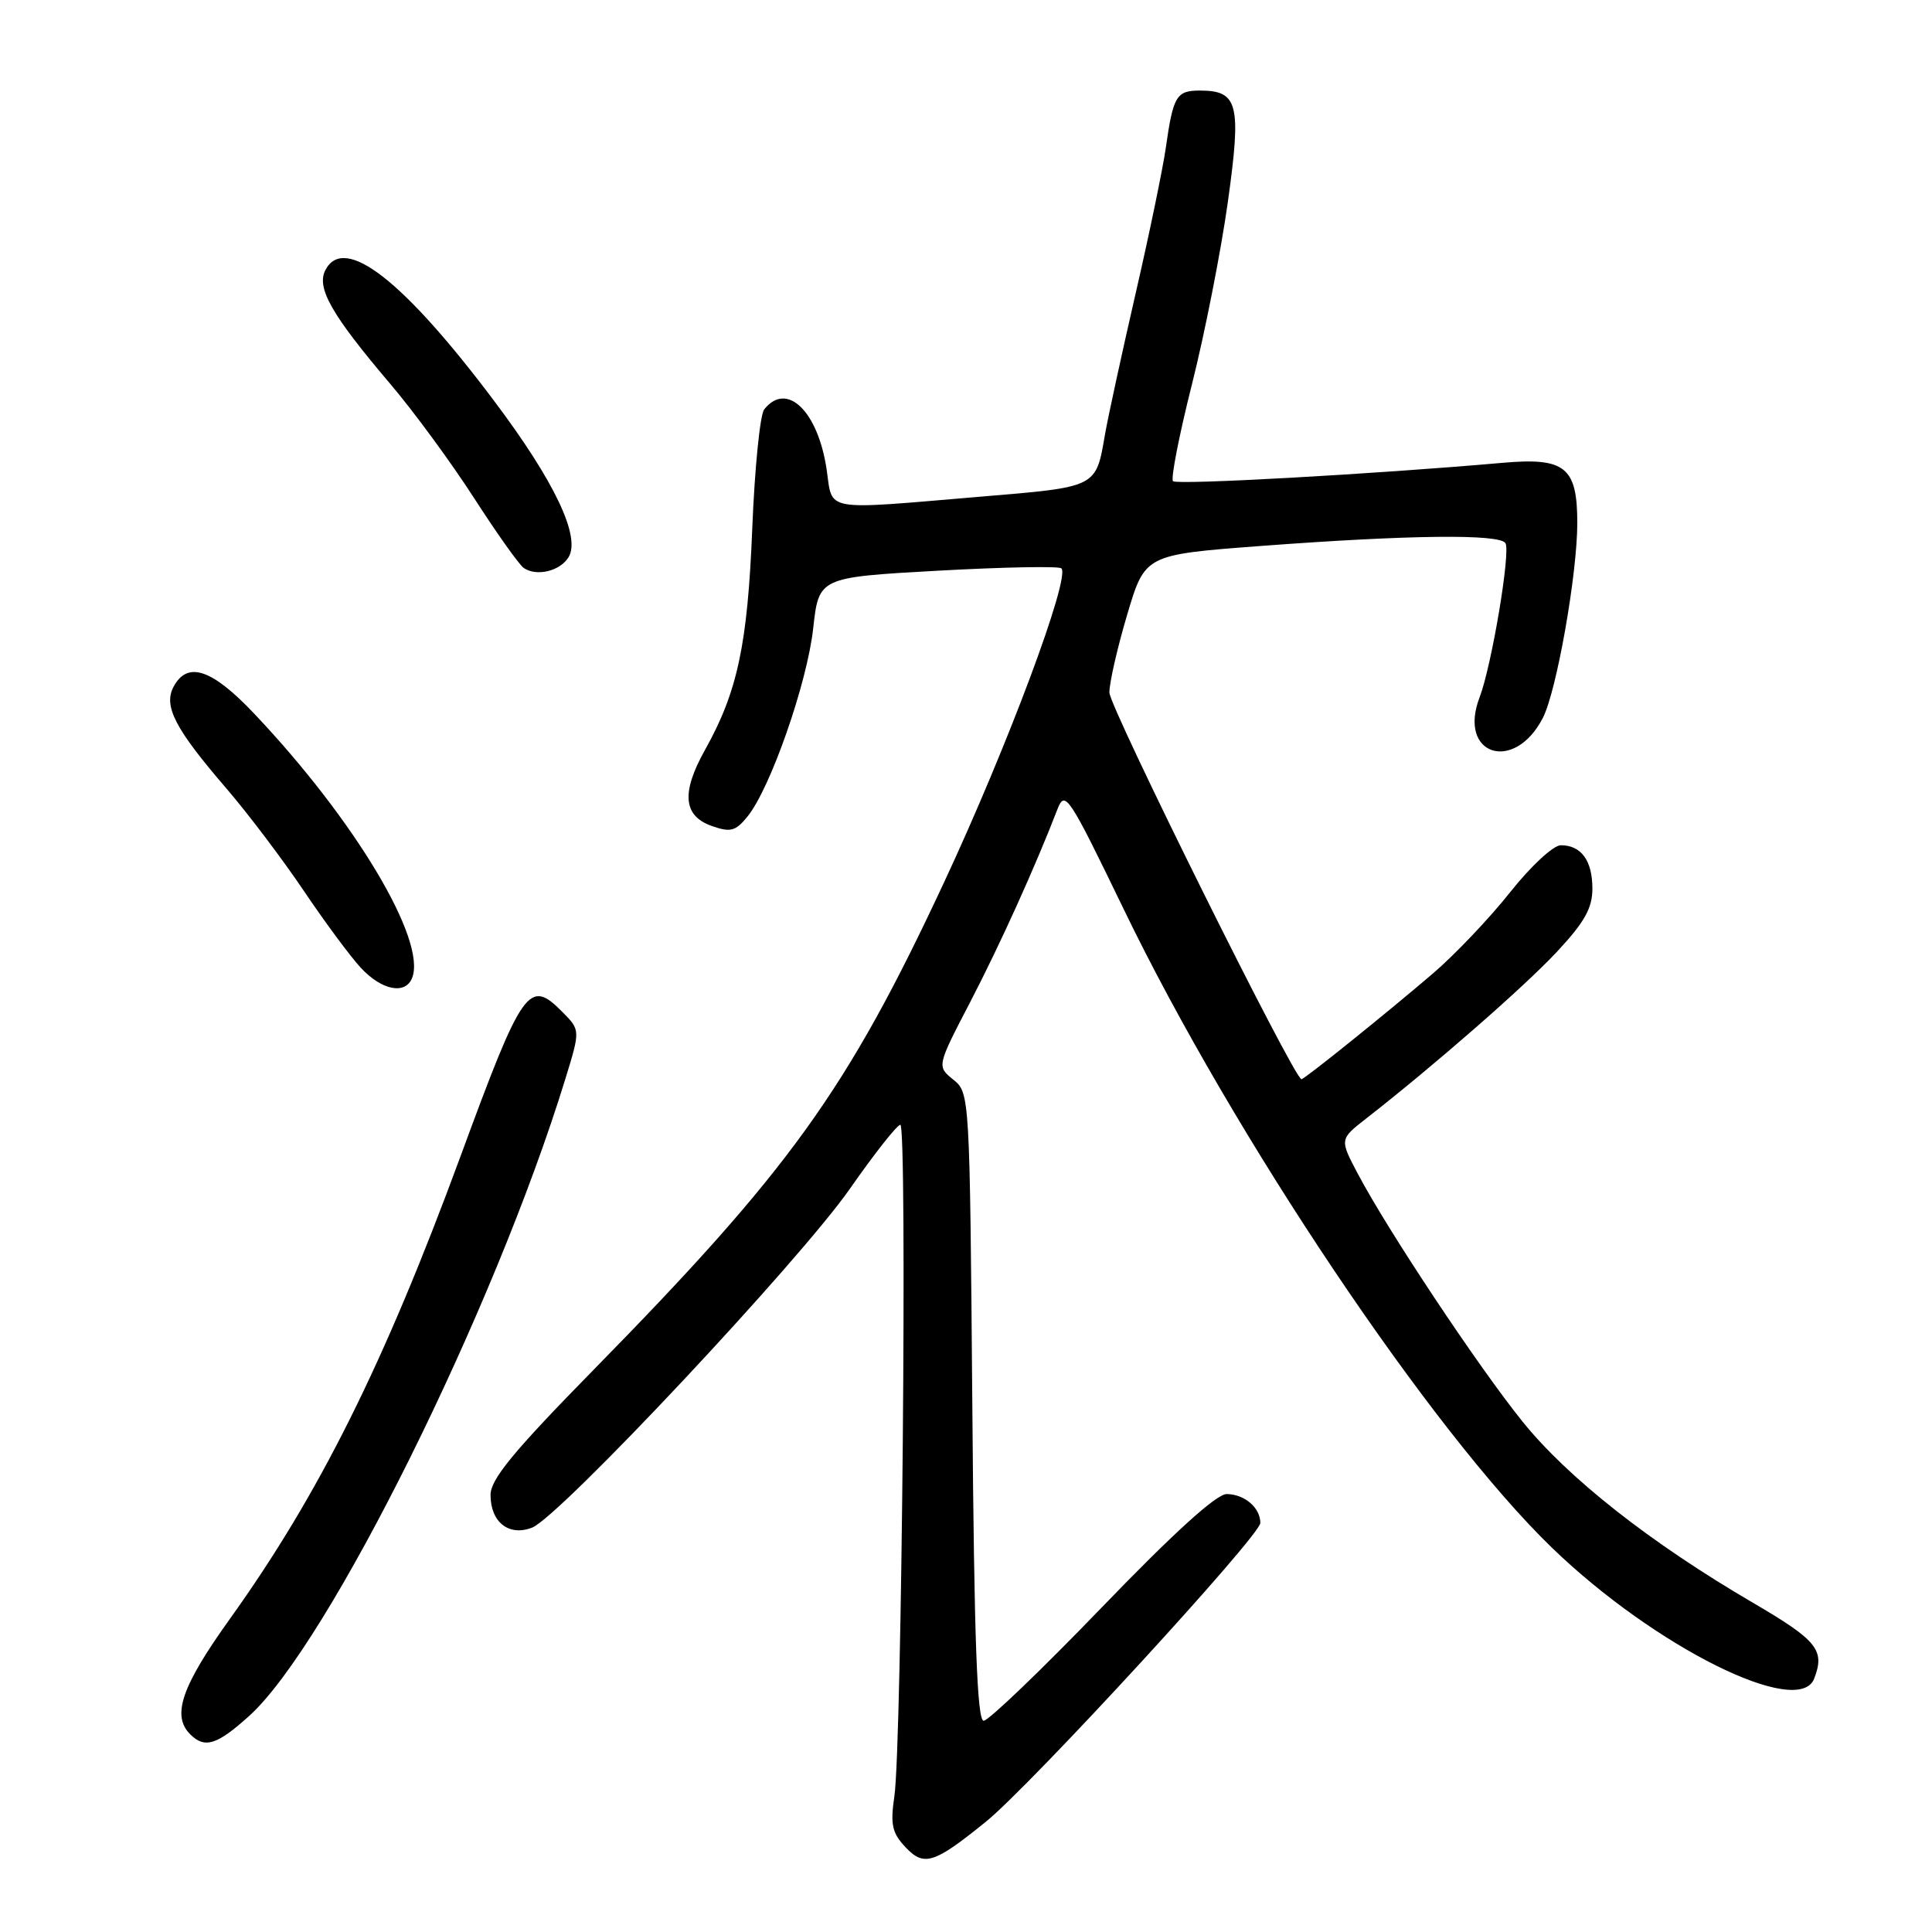 <?xml version="1.0" encoding="UTF-8" standalone="no"?>
<!DOCTYPE svg PUBLIC "-//W3C//DTD SVG 1.1//EN" "http://www.w3.org/Graphics/SVG/1.1/DTD/svg11.dtd" >
<svg xmlns="http://www.w3.org/2000/svg" xmlns:xlink="http://www.w3.org/1999/xlink" version="1.1" viewBox="0 0 256 256">
 <g >
 <path fill="currentColor"
d=" M 130.61 241.41 C 136.54 236.62 167.00 203.47 167.00 201.80 C 167.00 199.79 164.93 198.00 162.55 197.97 C 161.20 197.95 155.57 203.06 146.00 212.98 C 138.03 221.25 130.98 228.01 130.34 228.01 C 129.47 228.00 129.08 217.19 128.84 186.41 C 128.50 145.06 128.49 144.81 126.32 143.06 C 124.13 141.29 124.13 141.29 128.57 132.75 C 132.53 125.12 137.17 114.87 140.12 107.22 C 141.12 104.65 141.60 105.39 148.91 120.50 C 163.44 150.56 189.69 189.68 205.68 205.12 C 219.25 218.22 238.35 227.74 240.39 222.42 C 241.84 218.64 240.83 217.38 232.25 212.36 C 218.68 204.43 207.75 195.83 201.72 188.34 C 195.82 181.00 183.92 163.10 179.94 155.57 C 177.50 150.96 177.50 150.96 181.00 148.23 C 190.06 141.16 201.95 130.77 206.25 126.17 C 209.96 122.20 211.00 120.35 211.00 117.74 C 211.00 114.03 209.52 112.00 206.82 112.00 C 205.82 112.00 202.84 114.77 200.08 118.25 C 197.35 121.69 192.75 126.53 189.86 129.00 C 183.42 134.50 172.85 143.00 172.45 143.00 C 171.49 143.00 147.00 93.69 147.00 91.76 C 147.00 90.45 148.06 85.81 149.36 81.44 C 151.72 73.50 151.72 73.50 167.11 72.34 C 186.69 70.87 198.72 70.73 199.48 71.97 C 200.19 73.11 197.65 88.23 196.06 92.38 C 193.11 100.04 200.61 102.52 204.43 95.14 C 206.25 91.61 208.99 76.14 209.00 69.32 C 209.00 61.87 207.40 60.59 199.05 61.33 C 182.03 62.83 155.95 64.28 155.43 63.76 C 155.11 63.45 156.24 57.66 157.94 50.92 C 159.64 44.17 161.77 33.35 162.68 26.88 C 164.52 13.76 164.08 12.00 158.98 12.00 C 155.87 12.00 155.45 12.72 154.47 19.62 C 154.09 22.30 152.29 31.02 150.45 39.00 C 148.62 46.98 146.81 55.30 146.43 57.50 C 145.19 64.66 145.50 64.51 129.82 65.82 C 108.86 67.59 110.35 67.85 109.54 62.25 C 108.40 54.48 104.25 50.46 101.26 54.25 C 100.71 54.94 100.00 62.02 99.68 70.00 C 99.06 85.40 97.73 91.66 93.42 99.36 C 90.24 105.05 90.52 108.12 94.35 109.46 C 96.80 110.32 97.48 110.13 99.05 108.19 C 102.09 104.44 106.95 90.51 107.75 83.28 C 108.50 76.50 108.50 76.50 124.29 75.62 C 132.97 75.14 140.33 75.00 140.64 75.31 C 141.86 76.53 133.50 98.90 125.10 116.90 C 112.23 144.48 104.68 154.98 78.61 181.55 C 68.01 192.36 65.00 196.01 65.00 198.09 C 65.00 201.70 67.43 203.61 70.50 202.42 C 74.12 201.02 105.96 167.07 112.62 157.51 C 115.86 152.87 118.86 149.06 119.30 149.04 C 120.23 148.99 119.50 231.27 118.51 238.00 C 117.96 241.76 118.20 242.87 119.98 244.76 C 122.43 247.37 123.75 246.96 130.61 241.41 Z  M 33.02 227.37 C 43.51 217.89 65.47 173.65 74.90 143.00 C 76.90 136.50 76.90 136.50 74.54 134.11 C 70.09 129.61 69.29 130.73 61.00 153.27 C 50.87 180.78 42.27 198.03 30.47 214.50 C 24.06 223.44 22.72 227.32 25.20 229.80 C 27.13 231.73 28.74 231.23 33.02 227.37 Z  M 54.62 129.55 C 56.53 124.56 47.04 108.68 33.72 94.60 C 28.08 88.63 24.85 87.55 23.00 90.99 C 21.63 93.57 23.19 96.57 30.02 104.50 C 32.86 107.80 37.45 113.88 40.23 118.00 C 43.00 122.12 46.42 126.74 47.82 128.25 C 50.60 131.24 53.74 131.85 54.62 129.55 Z  M 75.32 73.86 C 77.00 71.18 73.52 63.83 65.51 53.17 C 53.47 37.13 45.65 31.04 43.14 35.74 C 41.87 38.11 43.88 41.65 51.78 50.95 C 54.84 54.55 59.81 61.33 62.82 66.00 C 65.83 70.67 68.79 74.84 69.40 75.26 C 71.09 76.42 74.18 75.69 75.32 73.86 Z "/>
</g>
</svg>